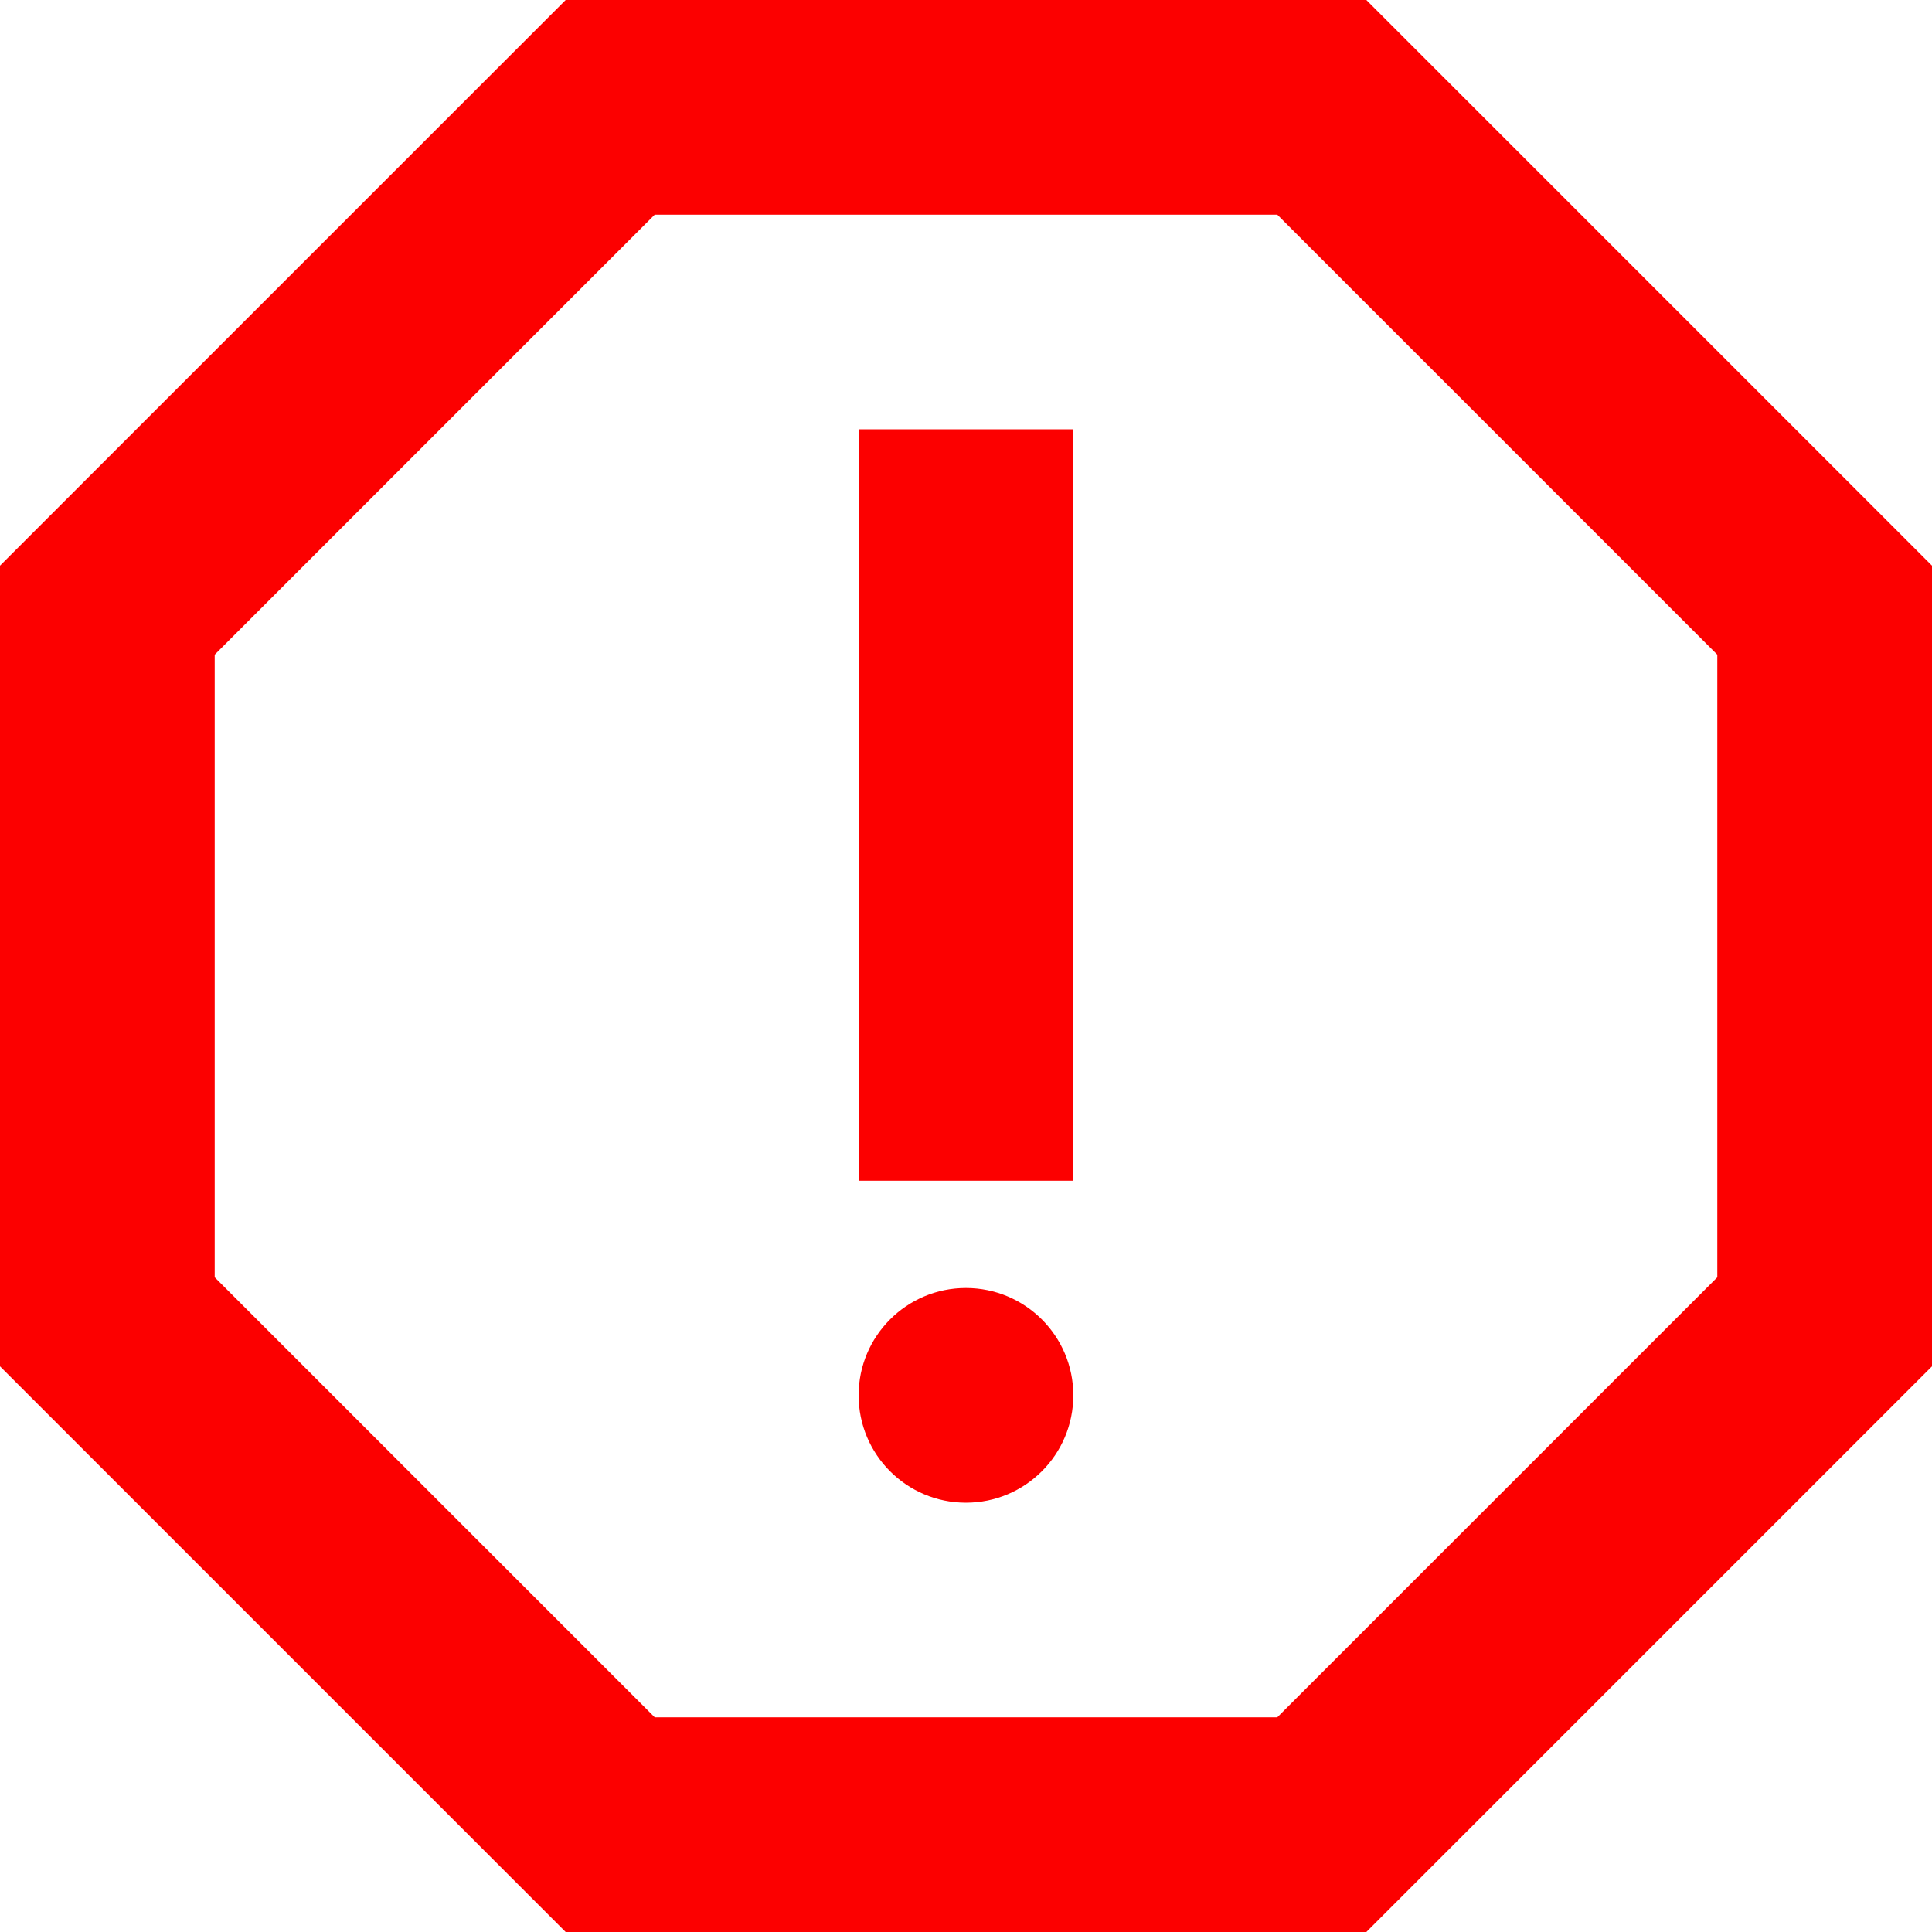 <svg width="24" height="24" viewBox="0 0 24 24" fill="none" xmlns="http://www.w3.org/2000/svg">
<path d="M16.973 0H7.027L0 7.027V16.973L7.027 24H16.973L24 16.973V7.027L16.973 0ZM21.333 15.867L15.867 21.333H8.133L2.667 15.867V8.133L8.133 2.667H15.867L21.333 8.133V15.867Z" fill="#FC0000"/>
<path d="M11.999 18.667C12.736 18.667 13.333 18.07 13.333 17.333C13.333 16.597 12.736 16 11.999 16C11.263 16 10.666 16.597 10.666 17.333C10.666 18.07 11.263 18.667 11.999 18.667Z" fill="#FC0000"/>
<path d="M10.666 5.333H13.333V14.667H10.666V5.333Z" fill="#FC0000"/>
</svg>

